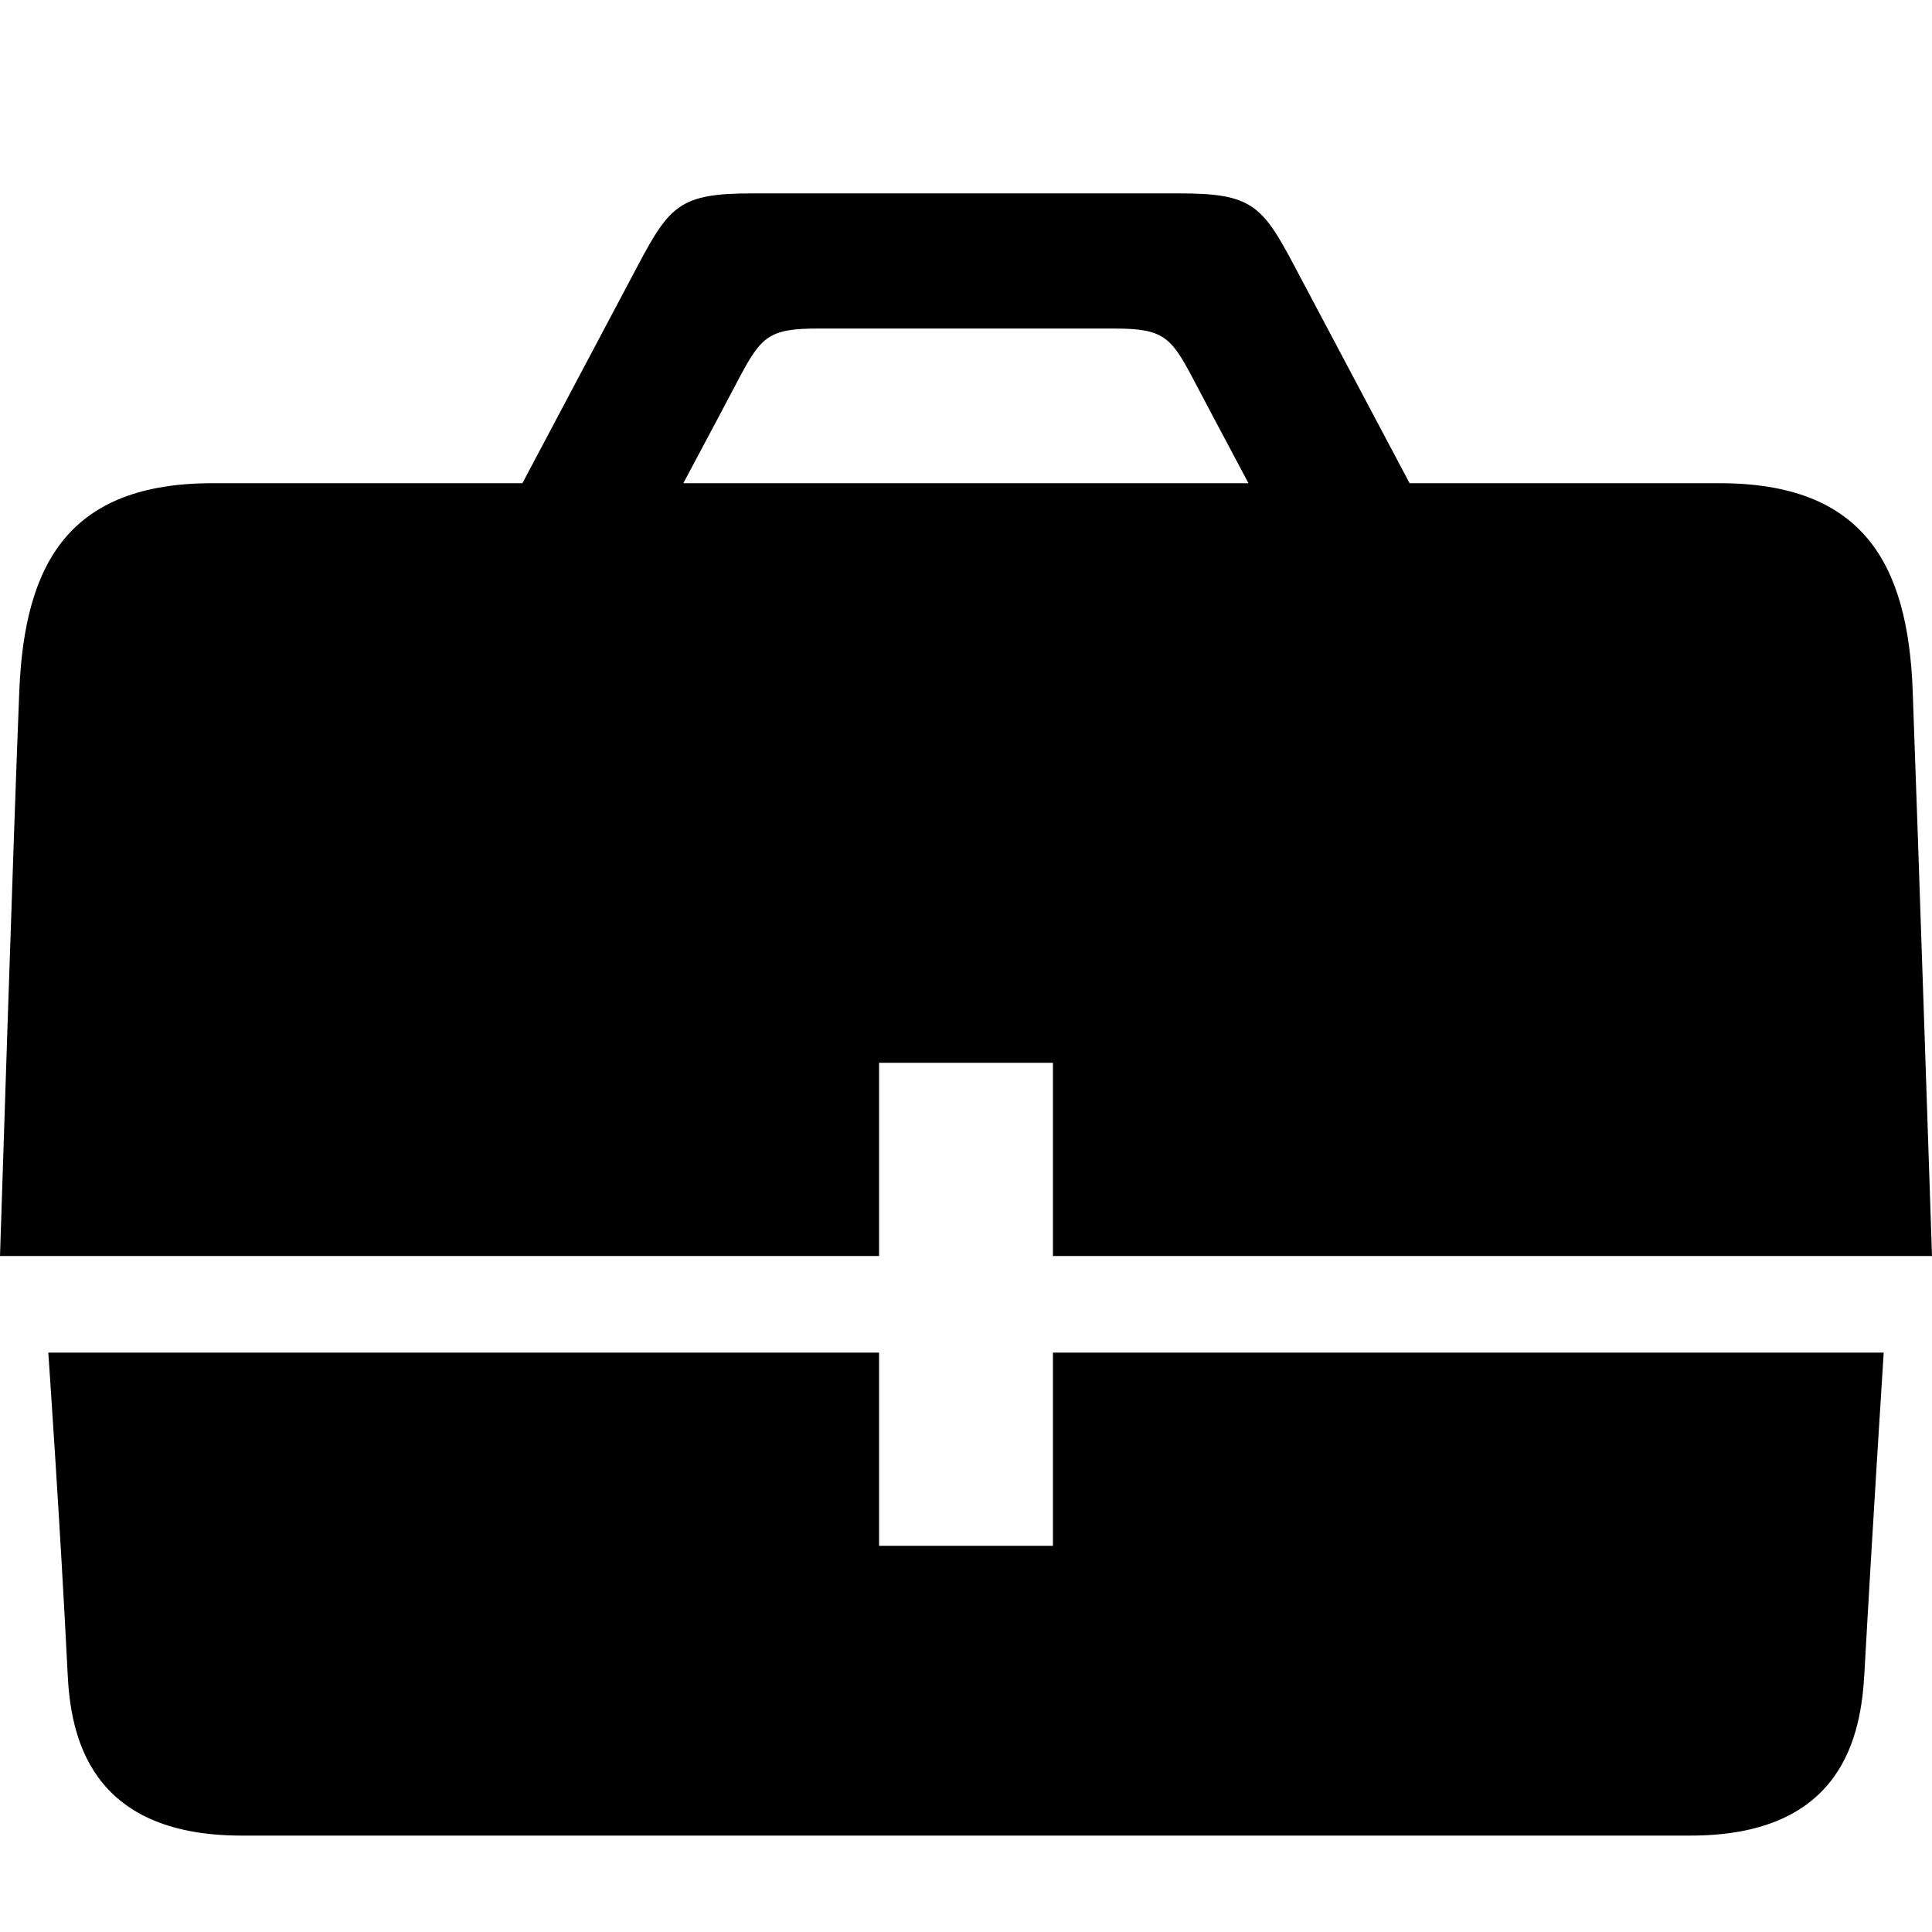 <svg xmlns="http://www.w3.org/2000/svg" width="20" height="20" viewBox="0 0 20 20"><path d="M9.1 11.002h1.8v2H20s-.148-4.458-.2-5.854c-.05-1.326-.523-2.146-2-2.146h-3.208l-1.196-2.255c-.33-.624-.444-.745-1.18-.745H7.784c-.736 0-.85.12-1.18.745L5.408 5.002H2.2c-1.477 0-1.945.82-2 2.146S0 13.002 0 13.002h9.1v-2zM7.65 3.917c.23-.432.308-.516.816-.516h3.067c.51 0 .588.085.816.517.085.162.317.6.575 1.084h-5.85c.257-.482.49-.92.575-1.083zm3.25 12.085H9.1v-2H.5s.125 1.798.2 3.322c.03.633.217 1.678 1.8 1.678h15c1.583 0 1.765-1.046 1.8-1.678.087-1.567.2-3.322.2-3.322h-8.6v2z"/></svg>
